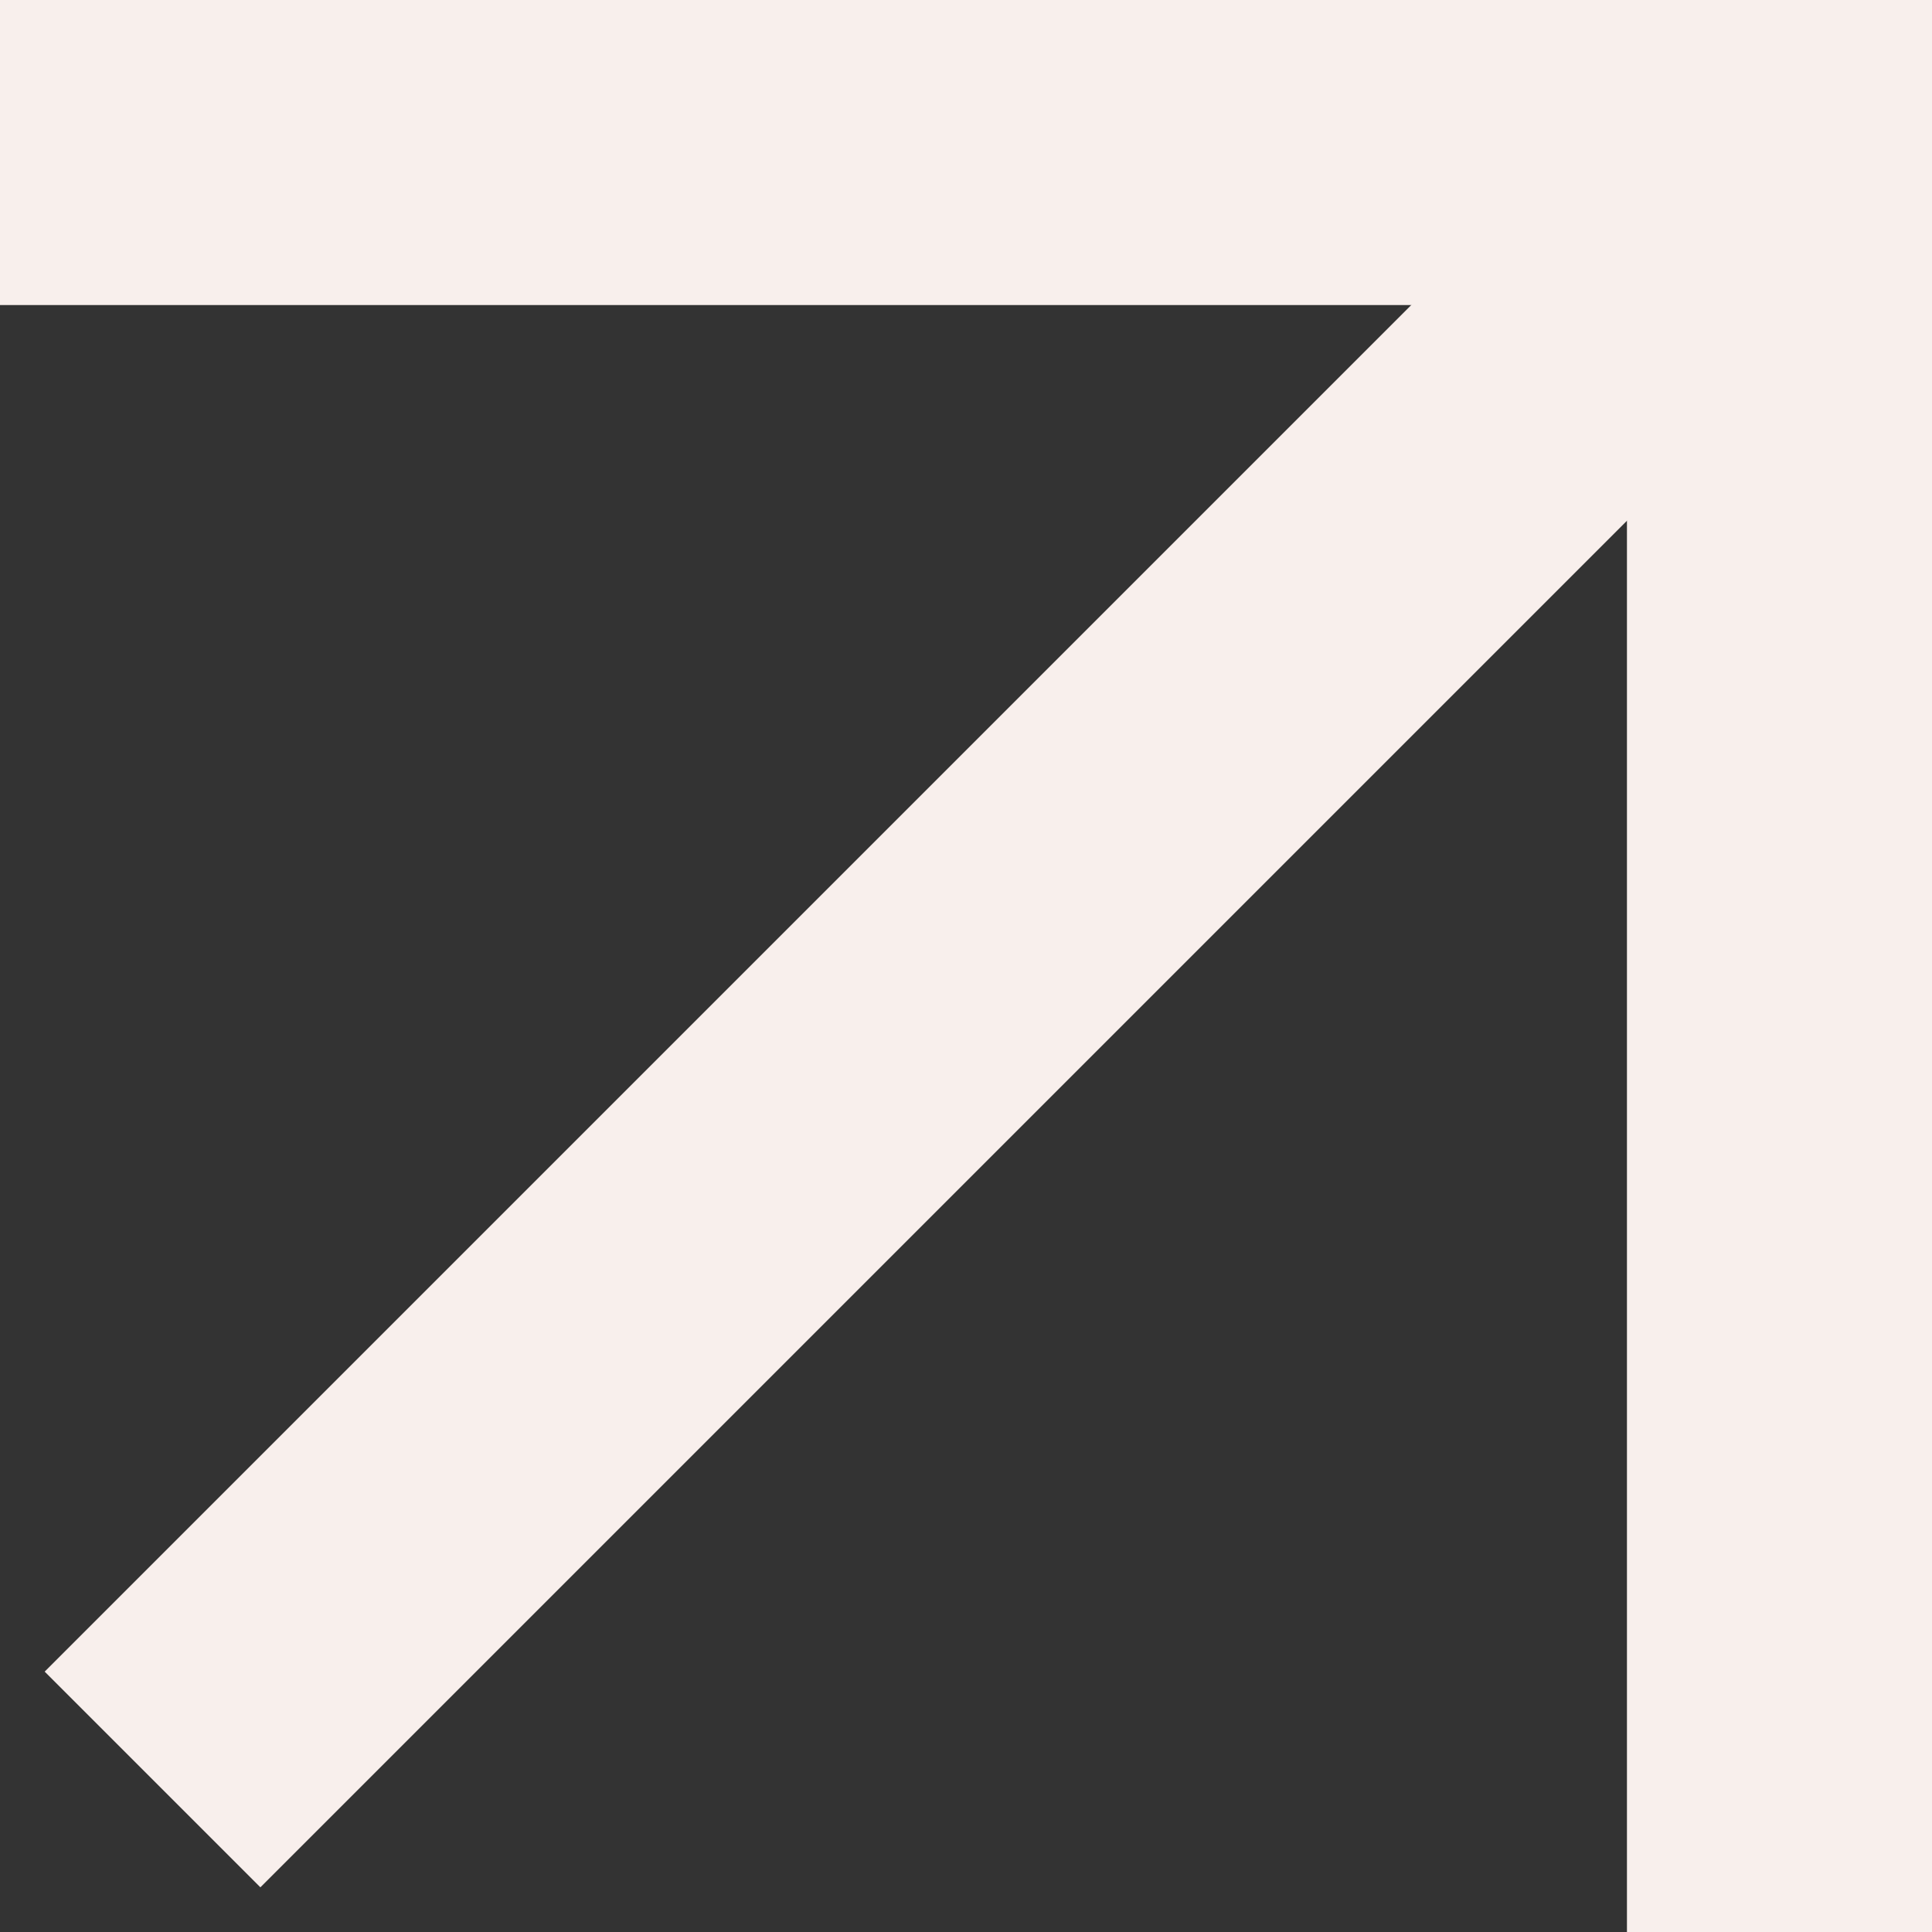 <svg xmlns="http://www.w3.org/2000/svg" width="9.5" height="9.5" viewBox="0 0 9.5 9.5">
  <rect x="0" y="0" width="9.5" height="9.5" fill="#333333" stroke="none"/>
  <g id="Groupe_656" data-name="Groupe 656" transform="translate(-521.75 307.25) rotate(-90)">
    <line id="Ligne_32" data-name="Ligne 32" y2="8" transform="translate(306.5 522.5)" fill="none" stroke="#f8efec" stroke-linecap="square" stroke-width="1.5"/>
    <line id="Ligne_33" data-name="Ligne 33" y2="8" transform="translate(306.5 530.5) rotate(90)" fill="none" stroke="#f8efec" stroke-linecap="square" stroke-width="1.5"/>
    <line id="Ligne_34" data-name="Ligne 34" x2="8" y2="8" transform="translate(298.5 522.5)" fill="none" stroke="#f8efec" stroke-width="1.5"/>
  </g>
</svg>
